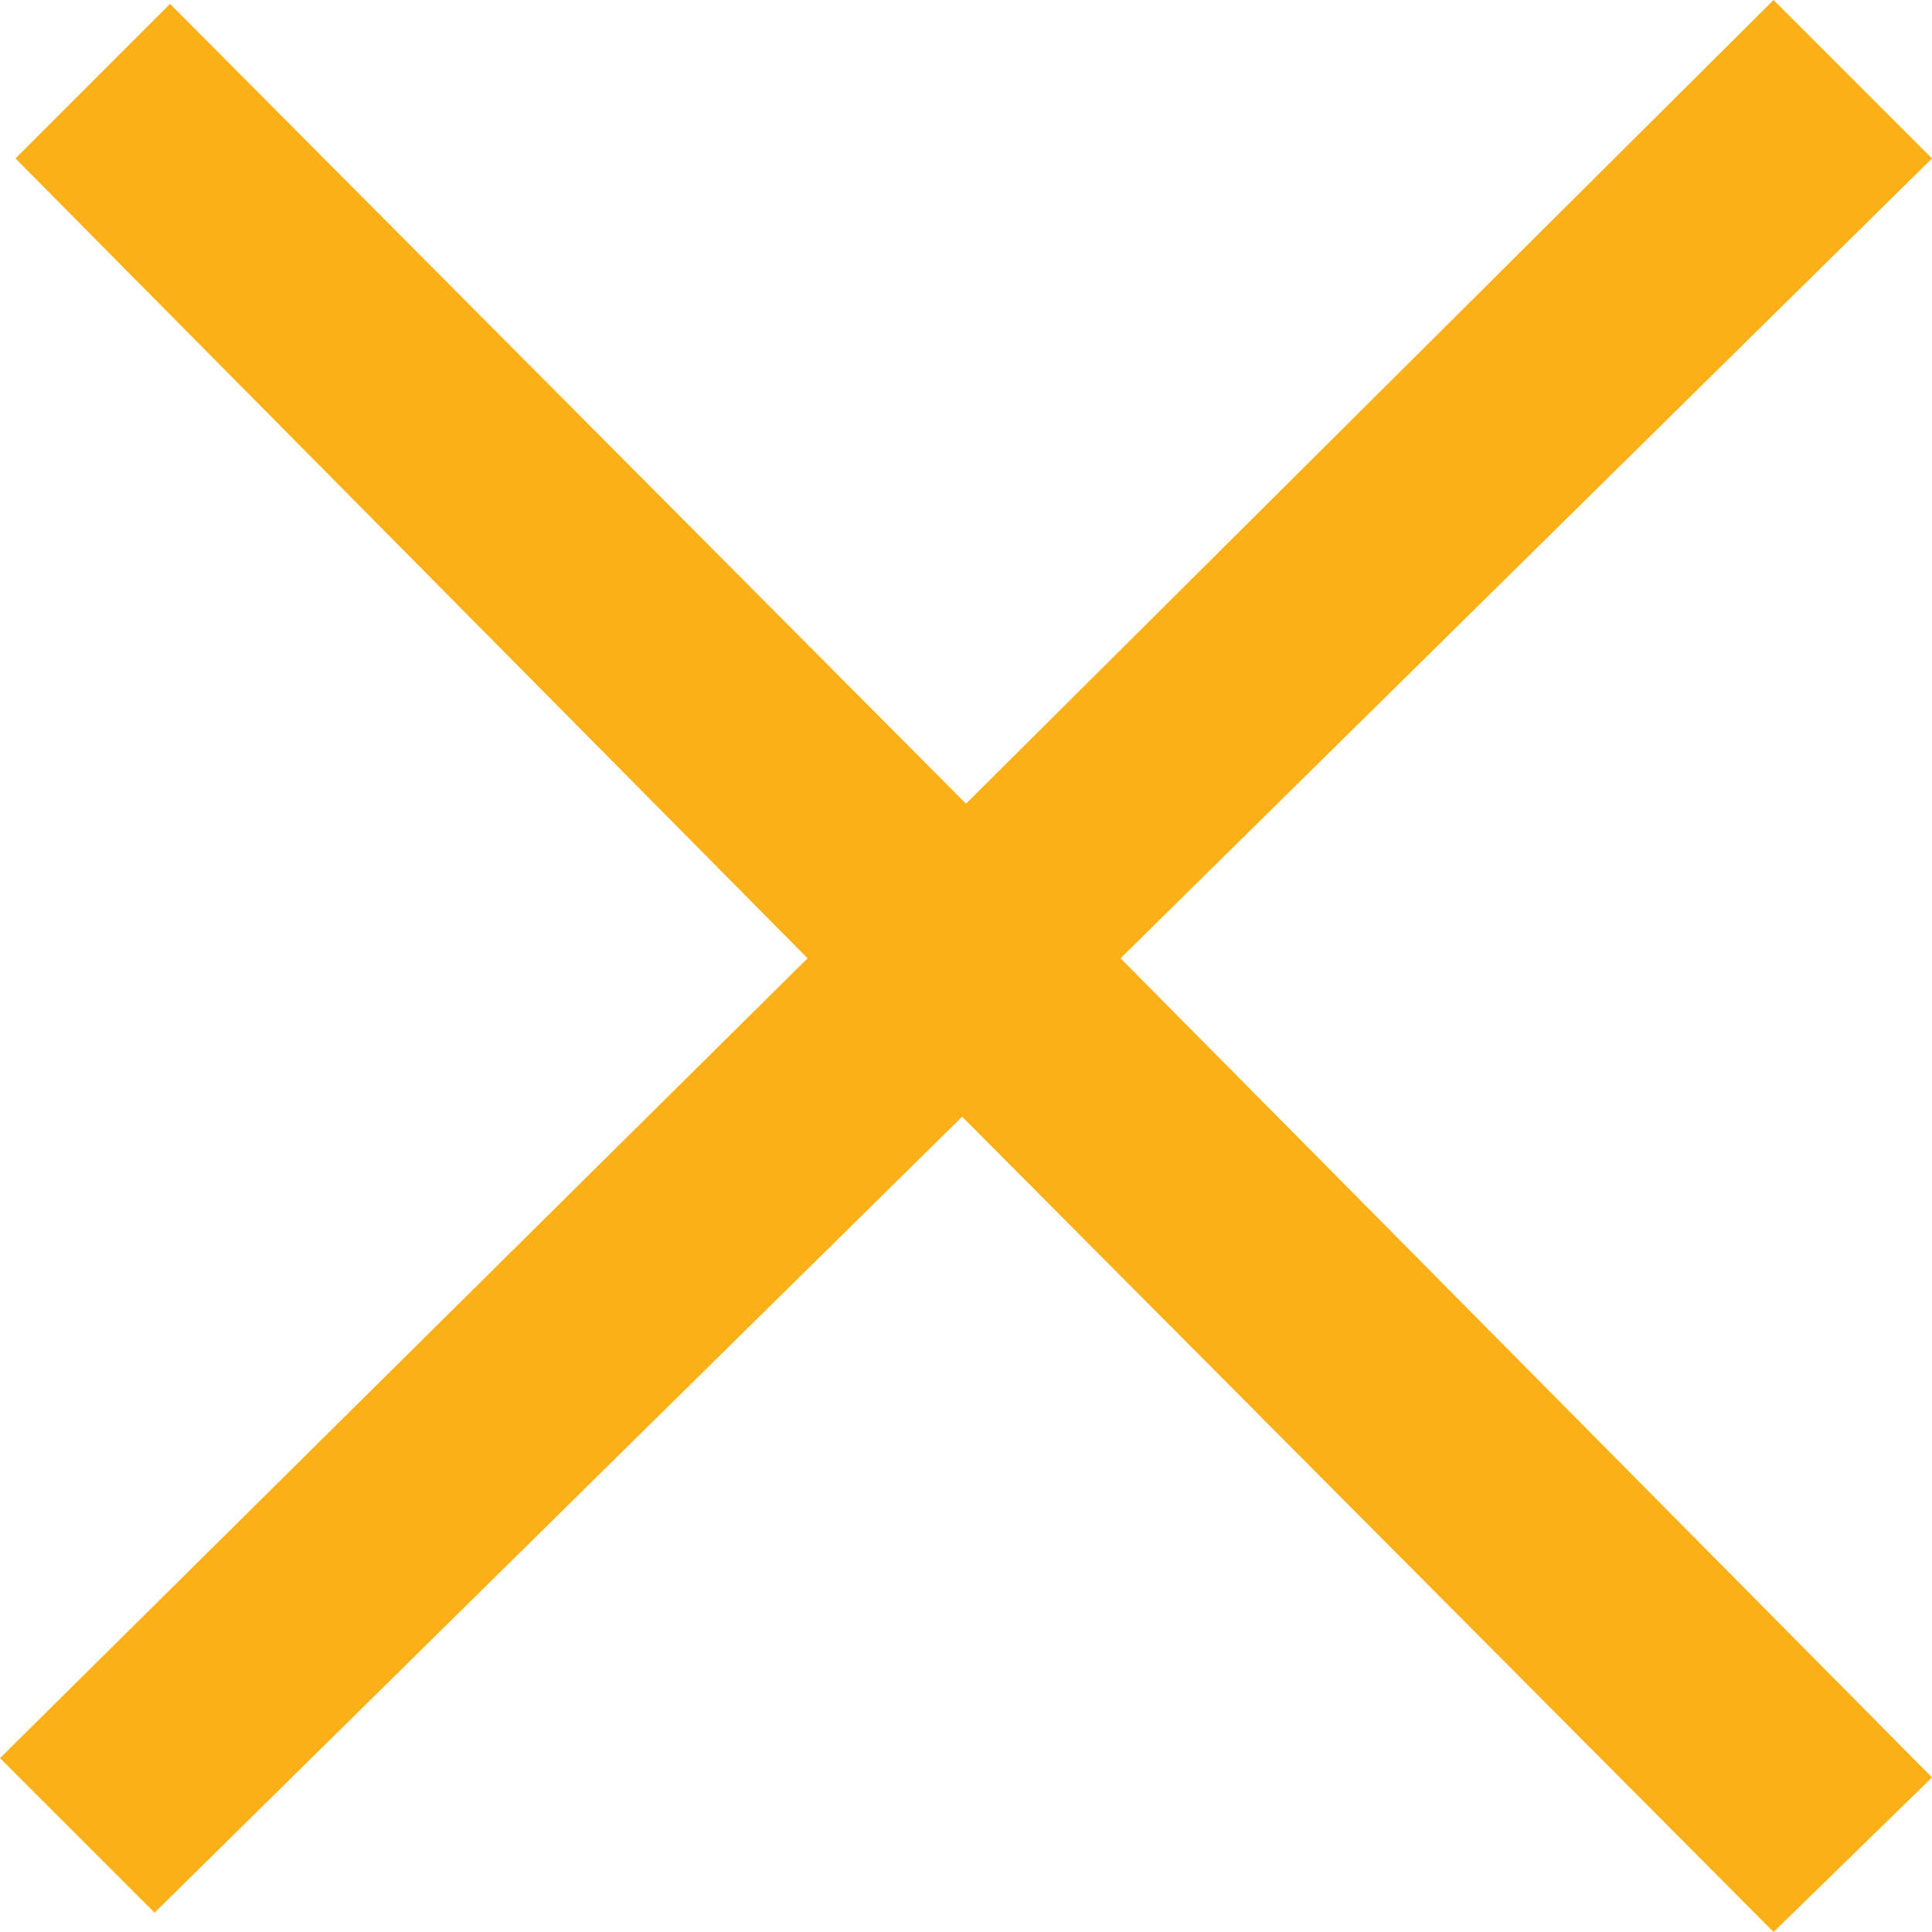 <?xml version="1.0" encoding="utf-8"?>
<!-- Generator: Adobe Illustrator 18.0.0, SVG Export Plug-In . SVG Version: 6.00 Build 0)  -->
<!DOCTYPE svg PUBLIC "-//W3C//DTD SVG 1.1//EN" "http://www.w3.org/Graphics/SVG/1.1/DTD/svg11.dtd">
<svg version="1.1" id="Layer_1" xmlns="http://www.w3.org/2000/svg" xmlns:xlink="http://www.w3.org/1999/xlink" x="0px" y="0px"
	 width="50px" height="50px" viewBox="0 0 50 50" style="enable-background:new 0 0 50 50;" xml:space="preserve">
<style type="text/css">
	.st0{fill:#FCB017;}
</style>
<polygon class="st0" points="50,46 29,24.8 50,4.1 45.9,0 25,20.8 4.4,0.1 0.4,4.1 20.9,24.8 0,45.5 4,49.5 24.9,28.9 45.9,50 "/>
</svg>
